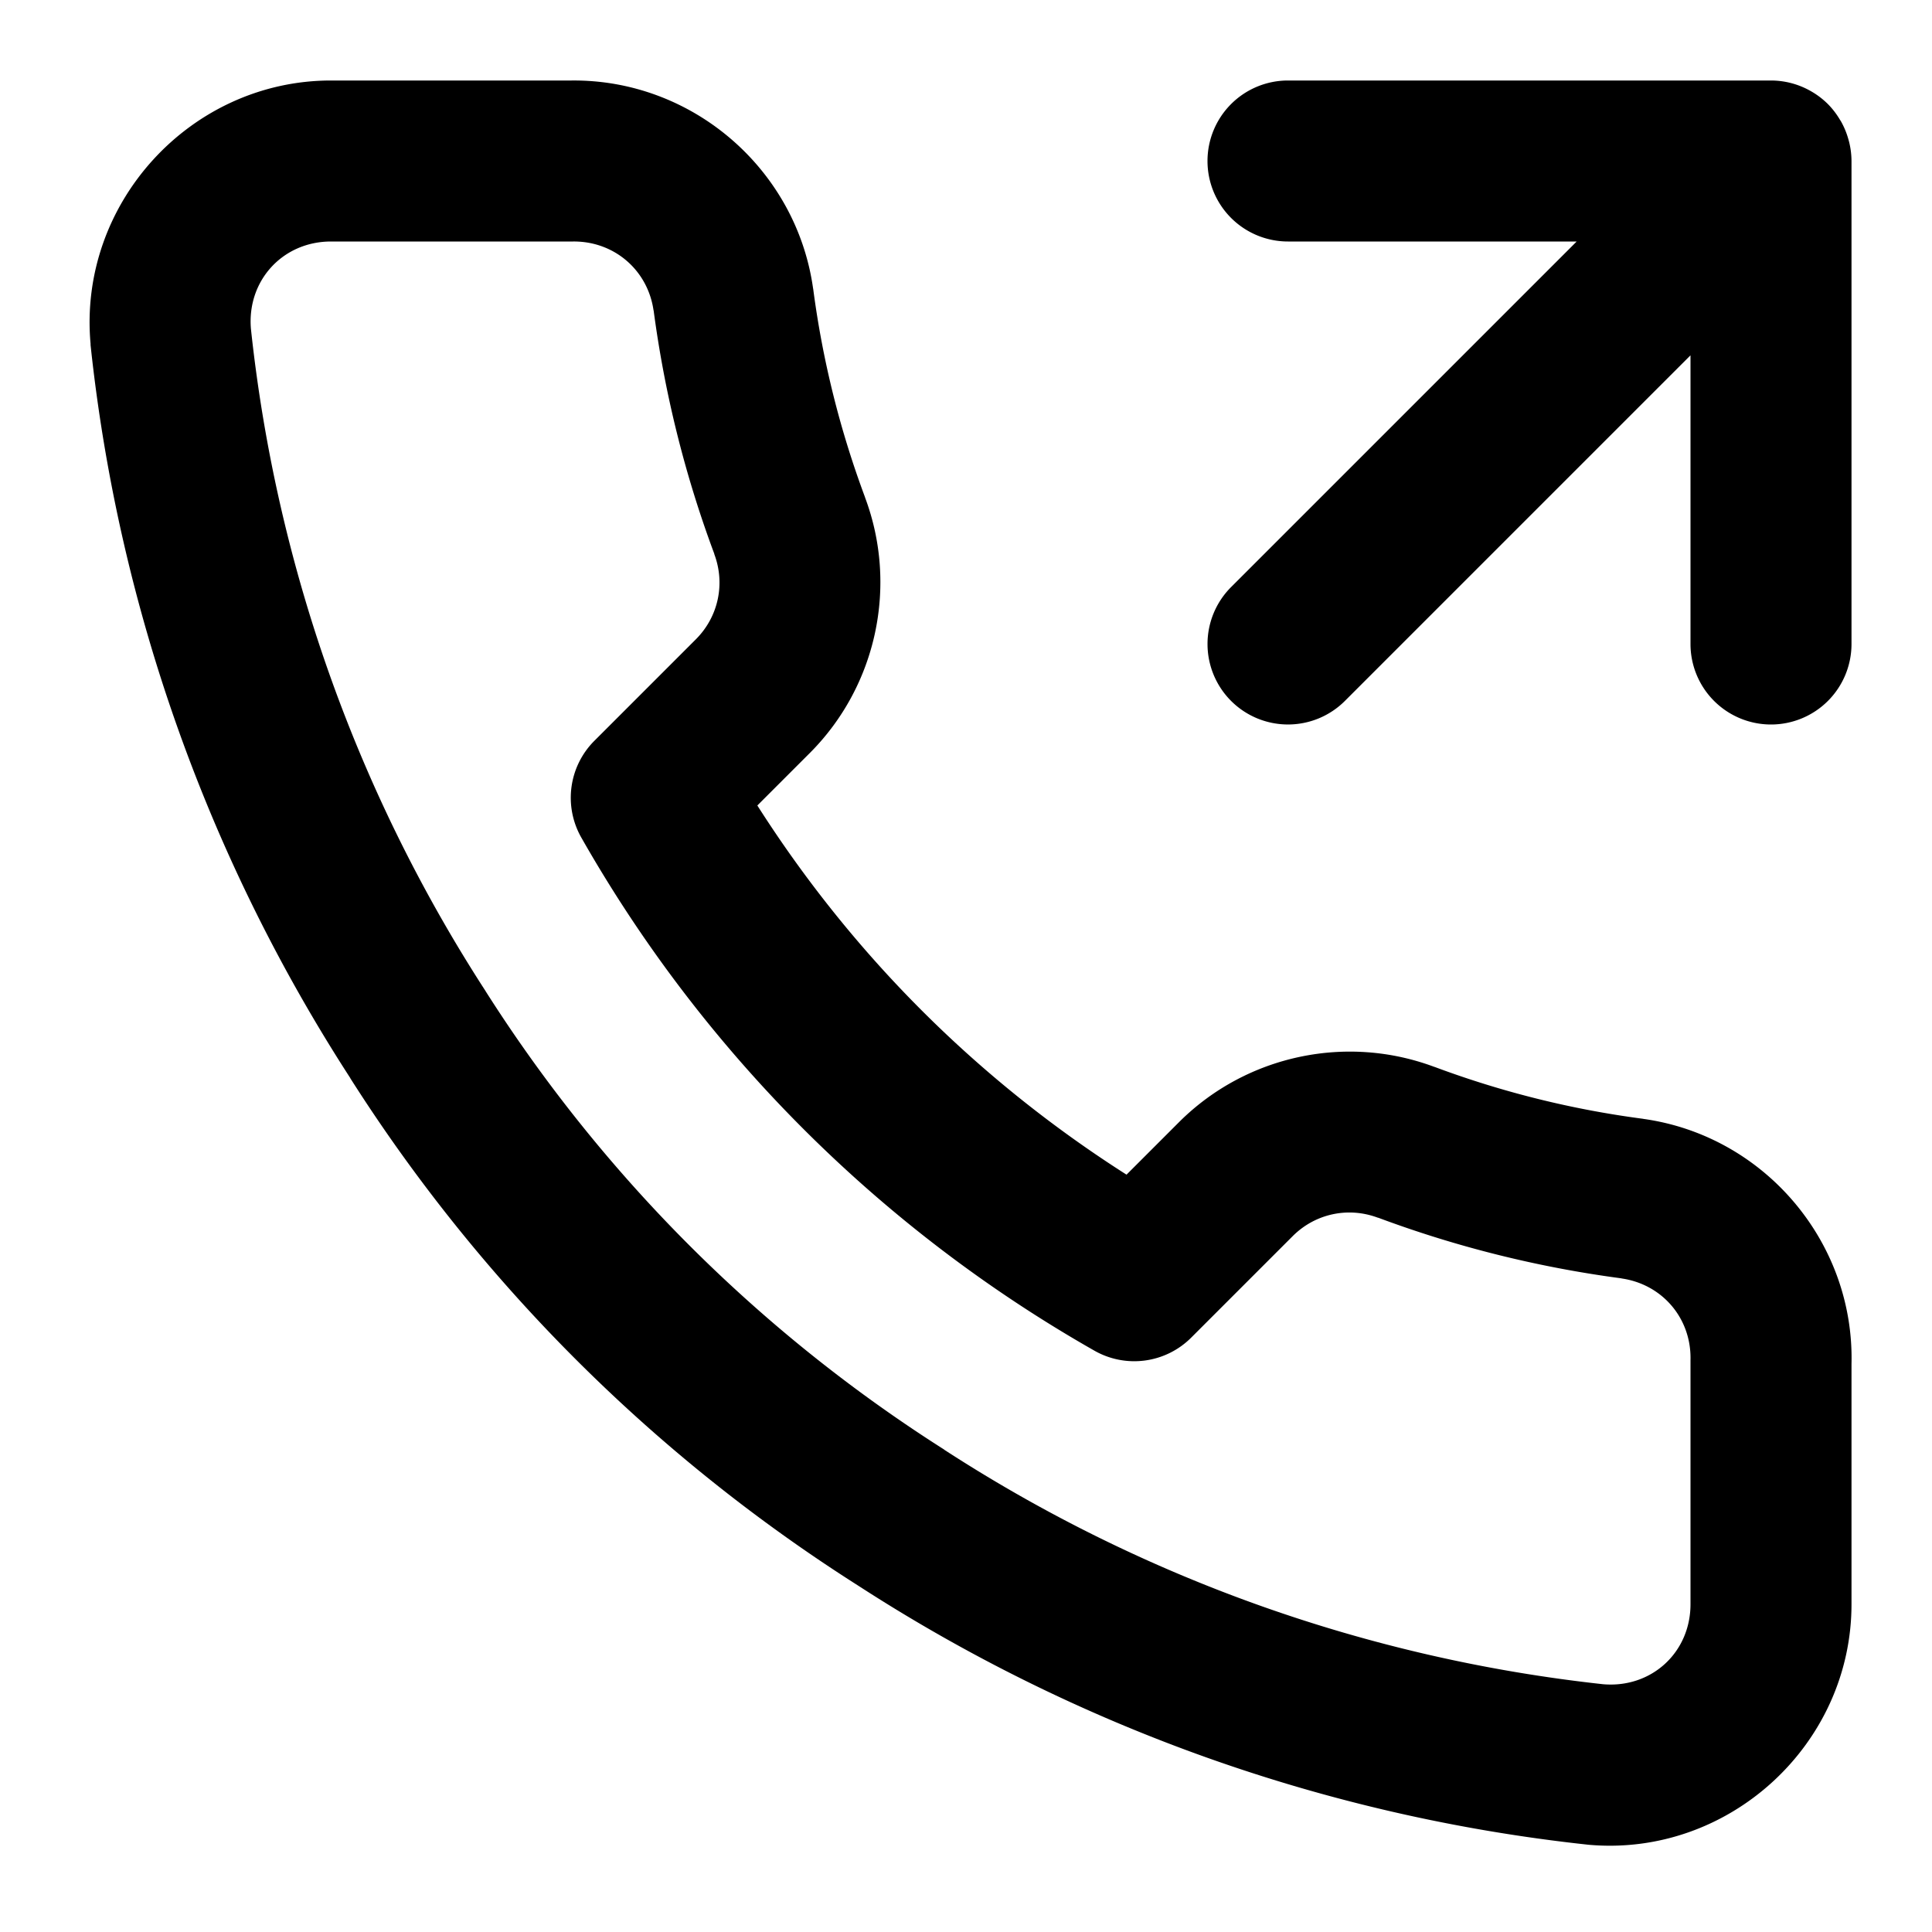 <?xml version="1.0" encoding="UTF-8" standalone="no"?>
<svg
   width="24"
   height="24"
   viewBox="0 0 24 24"
   fill="none"
   stroke="currentColor"
   stroke-width="2"
   stroke-linecap="round"
   stroke-linejoin="round"
   version="1.1"
   id="svg1"
   xmlns="http://www.w3.org/2000/svg"
   xmlns:svg="http://www.w3.org/2000/svg">
  <defs
     id="defs1" />
  <path
     id="polyline1"
     style="color:#000000;fill:#000000;-inkscape-stroke:none"
     d="M 4.109 1 C 2.363 1.002 0.968 2.53 1.125 4.27 A 1 1 0 0 0 1.125 4.285 C 1.47 7.532 2.577 10.652 4.352 13.393 L 4.352 13.395 C 5.965 15.931 8.117 18.081 10.654 19.693 C 13.381 21.46 16.483 22.563 19.713 22.914 A 1 1 0 0 0 19.73 22.916 C 21.476 23.074 23.007 21.669 23 19.916 L 23 16.945 C 23.038 15.431 21.92 14.112 20.42 13.9 A 1 1 0 0 0 20.41 13.898 C 19.525 13.782 18.658 13.566 17.822 13.254 L 17.82 13.254 C 16.727 12.844 15.487 13.108 14.656 13.93 A 1 1 0 0 0 14.652 13.934 L 13.994 14.592 C 12.143 13.413 10.587 11.857 9.408 10.006 L 10.066 9.348 A 1 1 0 0 0 10.07 9.344 C 10.892 8.513 11.156 7.273 10.746 6.18 L 10.746 6.178 C 10.434 5.342 10.218 4.475 10.102 3.59 A 1 1 0 0 0 10.1 3.58 C 9.89 2.097 8.598 0.985 7.1 1 L 4.109 1 z M 16 1 A 1 1 0 0 0 15 2 A 1 1 0 0 0 16 3 L 19.586 3 L 15.293 7.293 A 1 1 0 0 0 15.293 8.707 A 1 1 0 0 0 16.707 8.707 L 21 4.414 L 21 8 A 1 1 0 0 0 22 9 A 1 1 0 0 0 23 8 L 23 2 A 1 1 0 0 0 22.969 1.758 A 1 1 0 0 0 22.961 1.729 A 1 1 0 0 0 22.865 1.5 A 1 1 0 0 0 22.859 1.492 A 1 1 0 0 0 22.707 1.293 A 1 1 0 0 0 22.5 1.135 A 1 1 0 0 0 22 1 L 16 1 z M 4.109 3 L 7.109 3 A 1 1 0 0 0 7.119 3 C 7.629 2.995 8.048 3.355 8.119 3.859 L 8.119 3.852 C 8.256 4.886 8.508 5.901 8.873 6.879 A 1 1 0 0 0 8.873 6.883 C 9.011 7.251 8.925 7.658 8.648 7.938 L 7.383 9.203 A 1 1 0 0 0 7.221 10.404 C 8.733 13.064 10.936 15.267 13.596 16.779 A 1 1 0 0 0 14.797 16.617 L 16.062 15.352 C 16.342 15.075 16.749 14.989 17.117 15.127 A 1 1 0 0 0 17.121 15.127 C 18.099 15.492 19.114 15.744 20.148 15.881 L 20.141 15.881 C 20.651 15.953 21.013 16.379 21 16.895 A 1 1 0 0 0 21 16.92 L 21 19.92 A 1 1 0 0 0 21 19.924 C 21.002 20.527 20.515 20.974 19.914 20.922 C 16.997 20.603 14.196 19.608 11.734 18.012 A 1 1 0 0 0 11.727 18.006 C 9.434 16.549 7.49 14.607 6.033 12.314 A 1 1 0 0 0 6.029 12.307 C 4.426 9.832 3.43 7.015 3.117 4.084 C 3.067 3.487 3.51 3.002 4.109 3 z "
     stroke-width="0" />
</svg>
